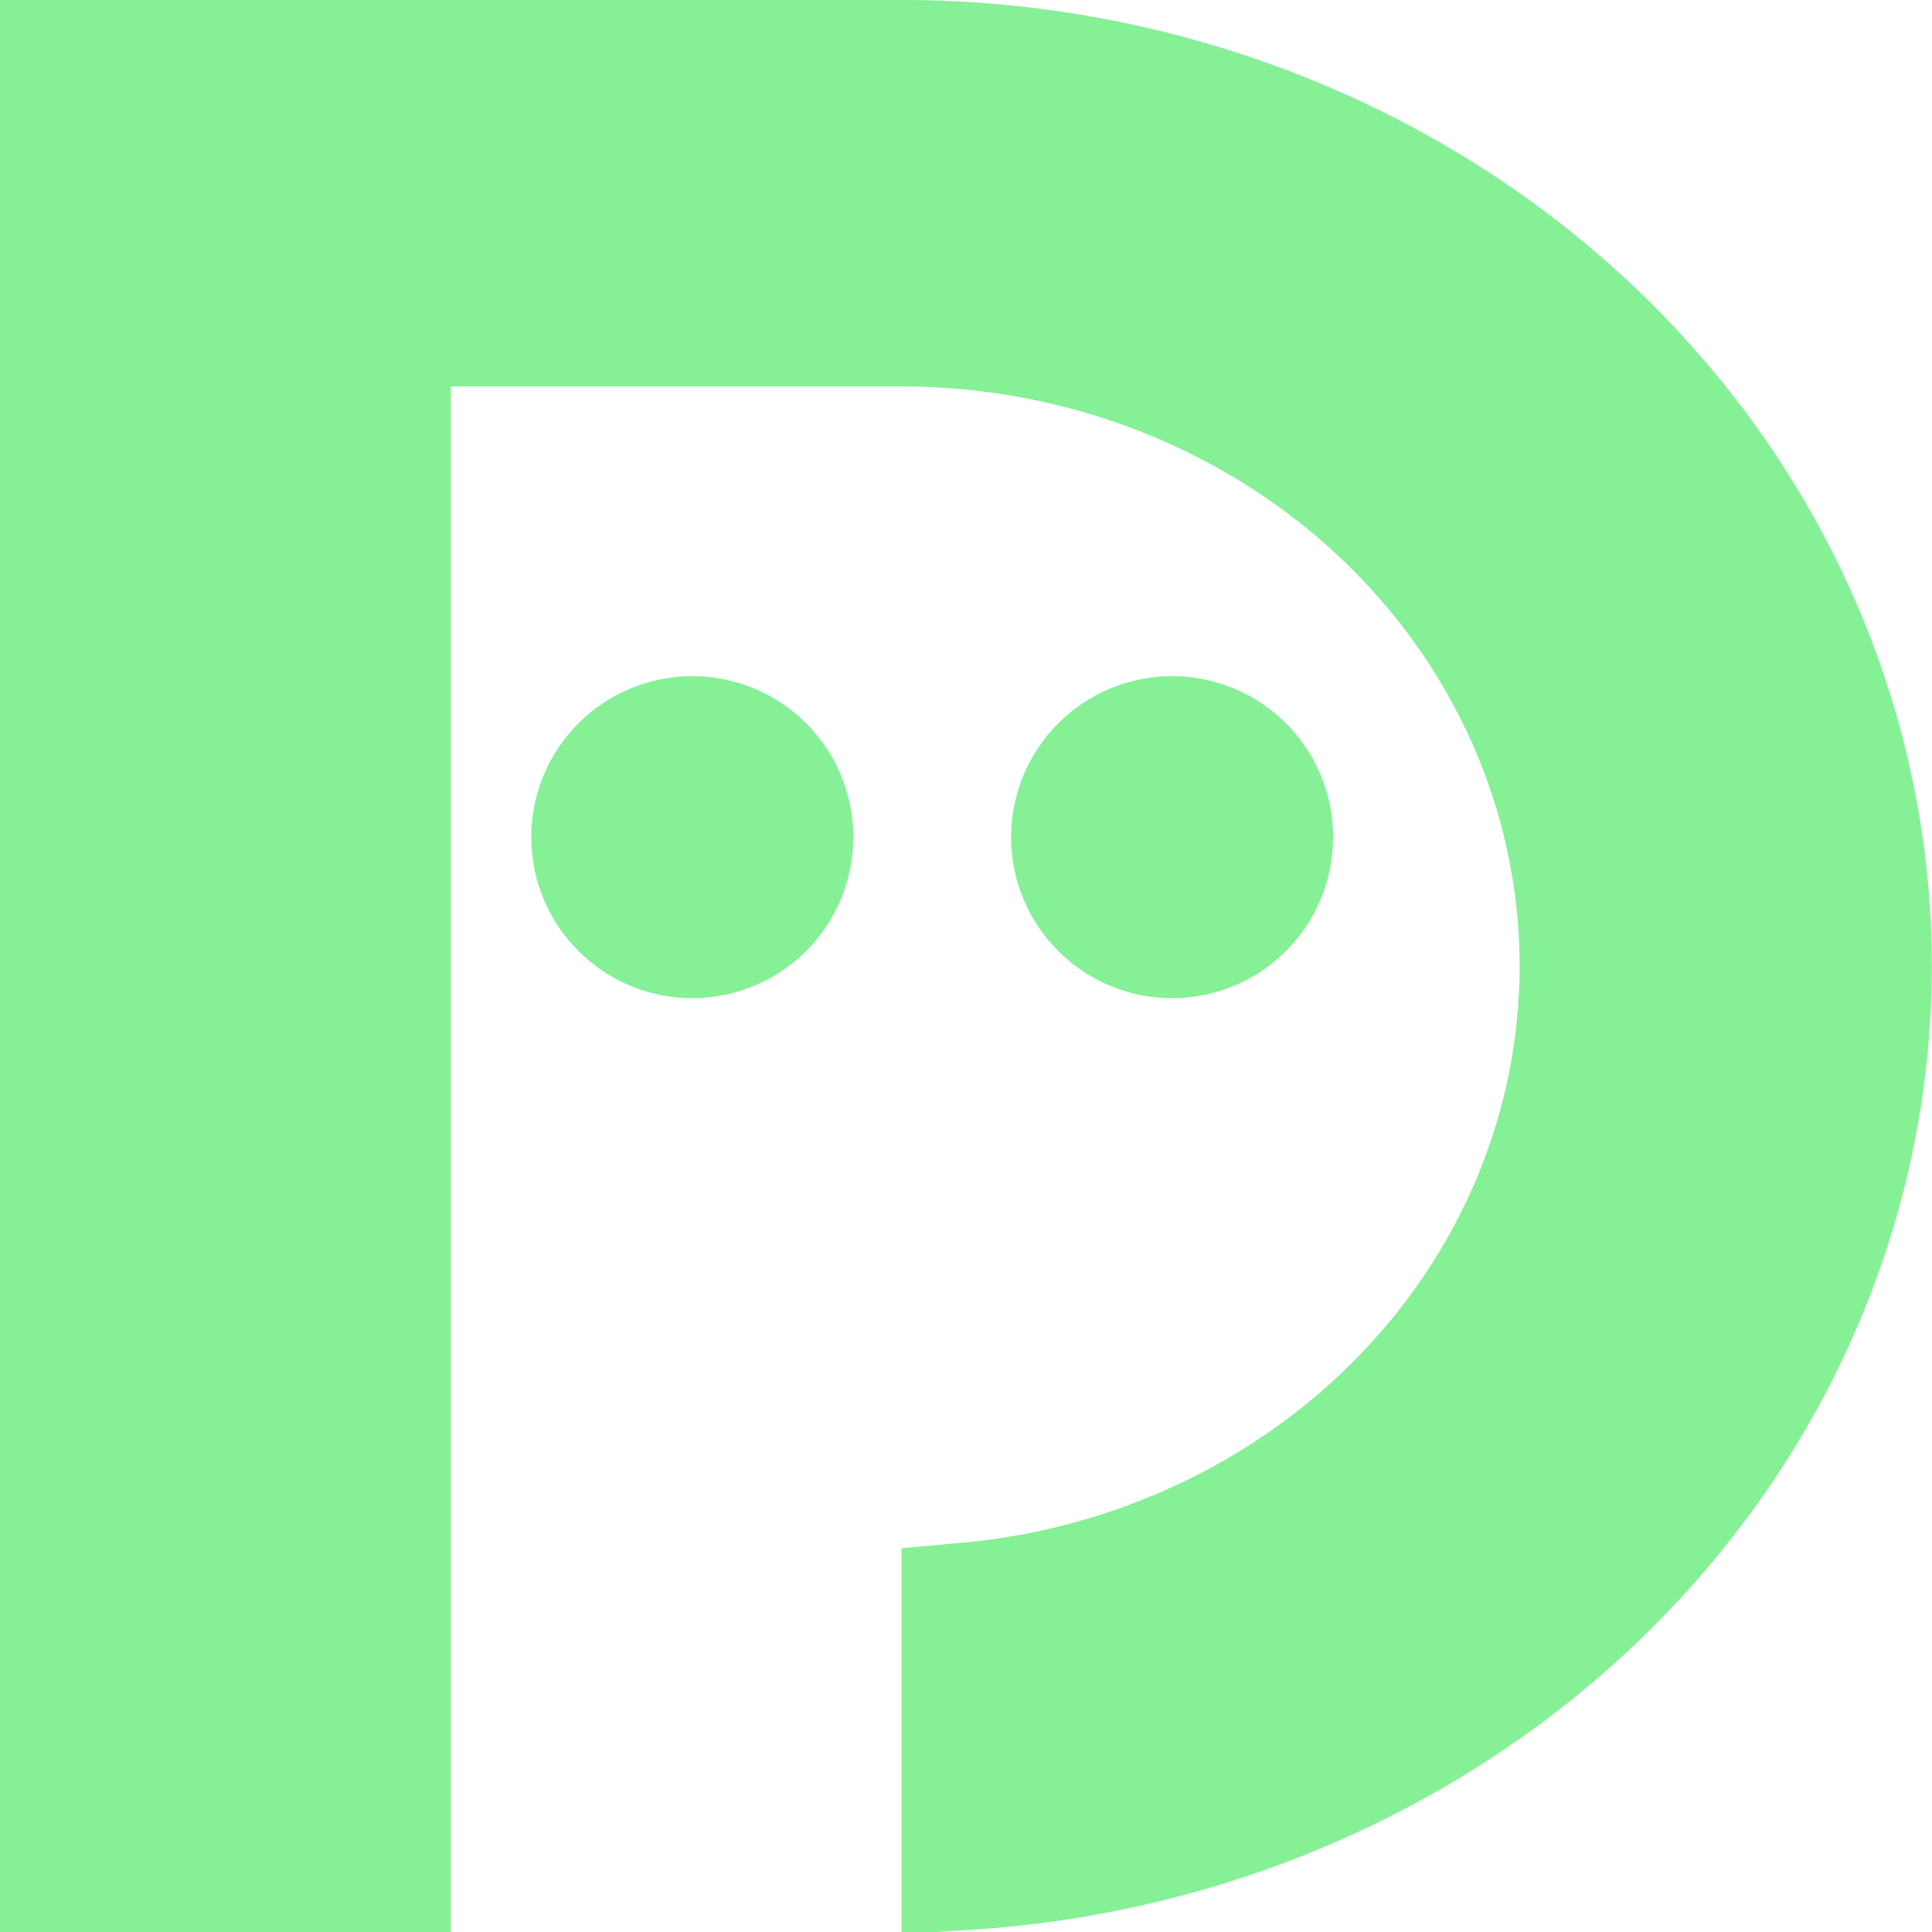 <svg width="28" height="28" viewBox="0 0 28 28" fill="none" xmlns="http://www.w3.org/2000/svg">
<g clip-path="url(#clip0_2096_9596)">
<path d="M5.6 5.6V27.067H0.933V0.933H13.065H13.067C16.797 0.934 20.364 2.324 22.985 4.781C25.604 7.237 27.064 10.555 27.064 14C27.064 17.445 25.604 20.763 22.985 23.219C20.583 25.471 17.387 26.826 13.998 27.038V23.292C16.263 23.089 18.403 22.154 20.038 20.621C21.9 18.876 22.957 16.495 22.957 14C22.957 11.505 21.9 9.124 20.038 7.379C18.18 5.637 15.671 4.667 13.067 4.667H13.067H13.067H13.067H13.067H13.067H13.067H13.067H13.067H13.067H13.067H13.067H13.067H13.067H13.066H13.066H13.066H13.066H13.066H13.066H13.066H13.066H13.066H13.066H13.066H13.066H13.066H13.066H13.066H13.066H13.066H13.066H13.066H13.066H13.066H13.066H13.066H13.066H13.066H13.066H13.066H13.066H13.066H13.066H13.066H13.066H13.066H13.066H13.066H13.066H13.066H13.066H13.066H13.066H13.066H13.066H13.066H13.066H13.066H13.066H13.066H13.066H13.066H13.066H13.066H13.066H13.066H13.066H13.066H13.066H13.066H13.066H13.066H13.066H13.066H13.066H13.066H13.066H13.066H13.066H13.066H13.066H13.066H13.066H13.066H13.066H13.066H13.066H13.066H13.066H13.066H13.066H13.066H13.066H13.066H13.066H13.066H13.066H13.066H13.066H13.066H13.066H13.066H13.066H13.066H13.066H13.066H13.066H13.066H13.066H13.066H13.066H13.066H13.066H13.066H13.066H13.066H13.066H13.066H13.066H13.066H13.066H13.066H13.066H13.066H13.066H13.066H13.066H13.066H13.066H13.066H13.066H13.065H13.065H13.065H13.065H13.065H13.065H13.065H13.065H13.065H13.065H13.065H13.065H13.065H13.065H13.065H13.065H13.065H13.065H13.065H13.065H13.065H13.065H13.065H13.065H13.065H13.065H13.065H13.065H13.065H13.065H13.065H13.065H13.065H13.065H13.065H13.065H13.065H13.065H13.065H13.065H6.533H5.6V5.6Z" fill="#86F097" stroke="#86F097" stroke-width="1.867"/>
<g clip-path="url(#clip1_2096_9596)">
<circle cx="10.033" cy="12.133" r="1.68" fill="#86F097" stroke="#86F097" stroke-width="1.307"/>
<circle cx="16.987" cy="12.133" r="1.68" fill="#86F097" stroke="#86F097" stroke-width="1.307"/>
</g>
</g>
<defs>
<clipPath id="clip0_2096_9596">
<rect width="28" height="28" fill="white"/>
</clipPath>
<clipPath id="clip1_2096_9596">
<rect width="11.62" height="4.667" fill="white" transform="translate(7.7 9.8)"/>
</clipPath>
</defs>
</svg>
